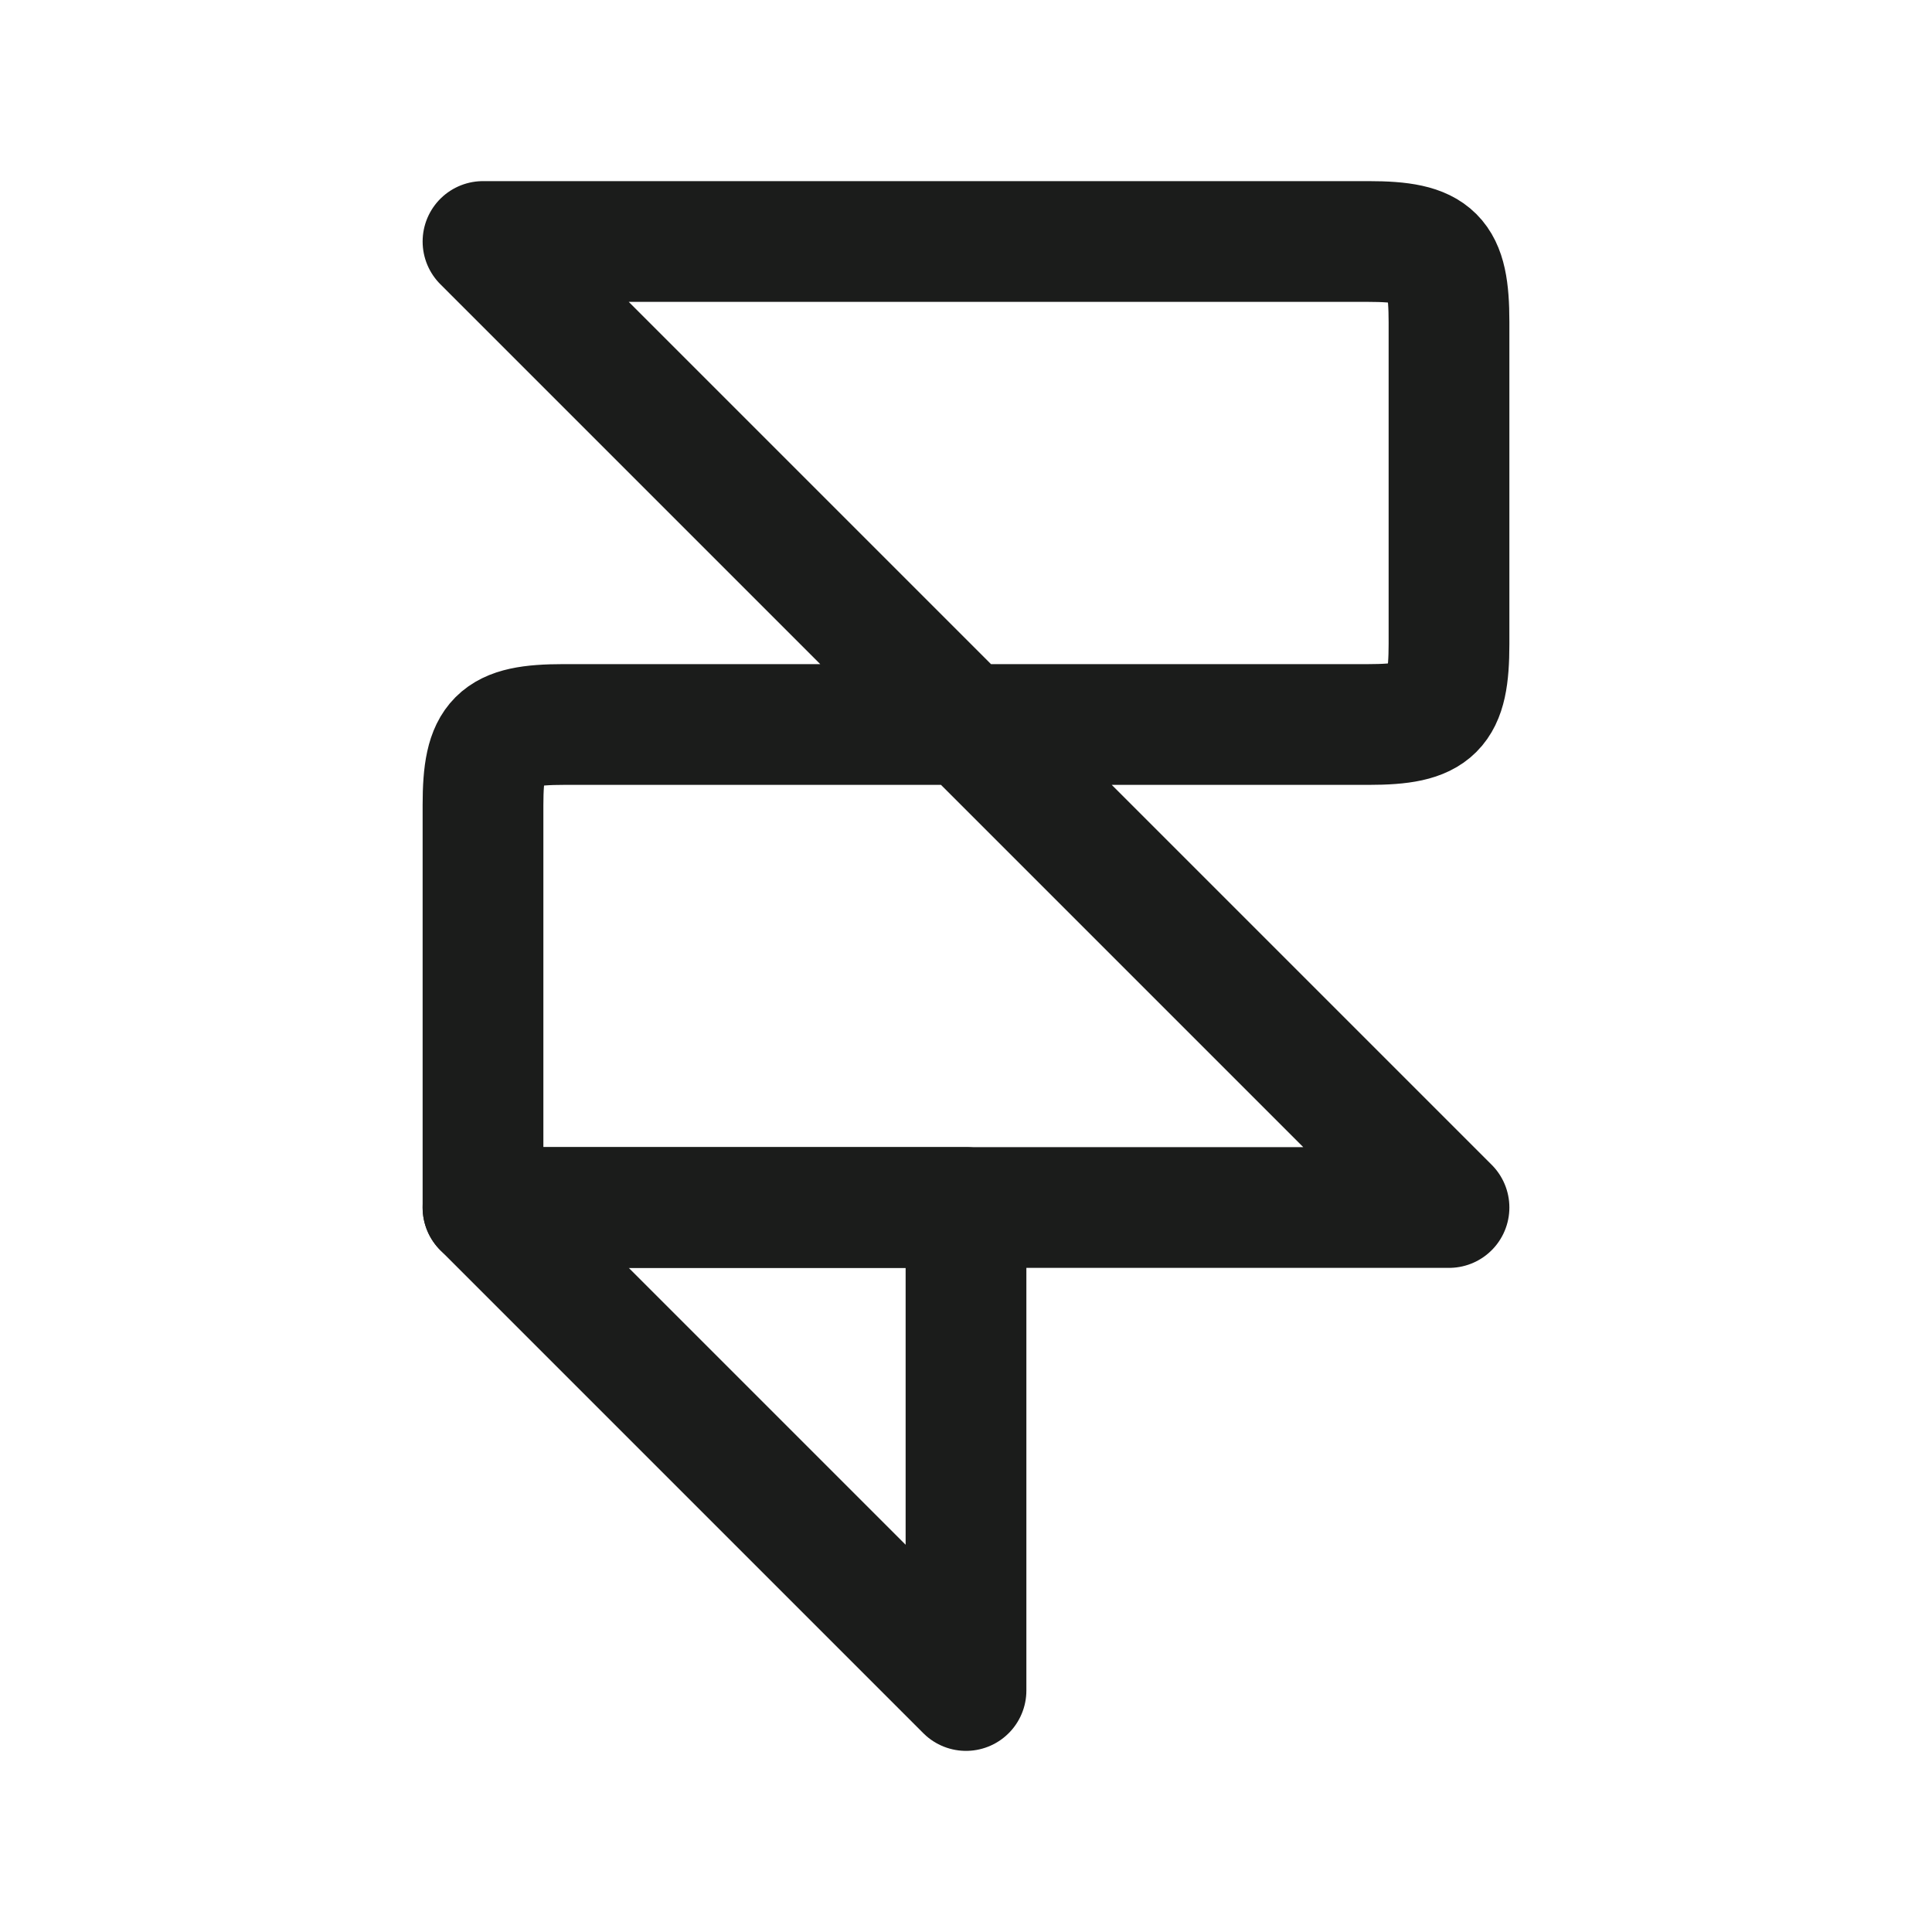 <svg width="24" height="24" viewBox="0 0 24 24" fill="none" xmlns="http://www.w3.org/2000/svg">
<path d="M12 9L18 15H6V10C6 9.173 6.173 9 7 9H12ZM12 9L6 3H17C17.827 3 18 3.173 18 4V8C18 8.827 17.827 9 17 9H12Z" stroke="#1B1C1B" stroke-width="1.5" stroke-linejoin="round"/>
<path d="M12 21L6 15H12V21Z" stroke="#1B1C1B" stroke-width="1.5" stroke-linejoin="round"/>
</svg>
